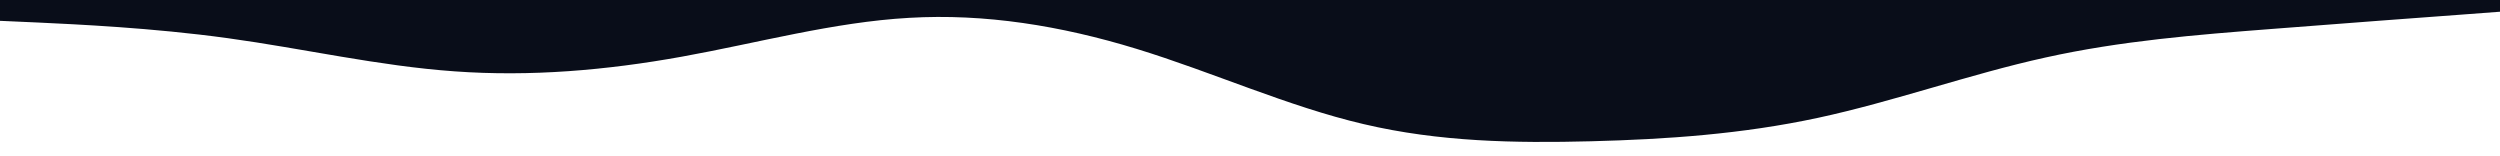 <svg id="visual" viewBox="0 0 1920 120" width="1920" height="120" xmlns="http://www.w3.org/2000/svg" xmlns:xlink="http://www.w3.org/1999/xlink" version="1.1"><path d="M0 16L29.2 17.3C58.3 18.7 116.7 21.3 174.8 29.3C233 37.3 291 50.7 349.2 54.8C407.3 59 465.7 54 523.8 43.5C582 33 640 17 698.2 13.7C756.3 10.3 814.7 19.7 872.8 37.5C931 55.3 989 81.7 1047.2 95.3C1105.3 109 1163.7 110 1221.8 108.5C1280 107 1338 103 1396.2 90.5C1454.3 78 1512.7 57 1570.8 44.2C1629 31.3 1687 26.7 1745.2 22.2C1803.3 17.7 1861.7 13.3 1890.8 11.2L1920 9L1920 0L1890.8 0C1861.7 0 1803.3 0 1745.2 0C1687 0 1629 0 1570.8 0C1512.7 0 1454.3 0 1396.2 0C1338 0 1280 0 1221.8 0C1163.7 0 1105.3 0 1047.2 0C989 0 931 0 872.8 0C814.7 0 756.3 0 698.2 0C640 0 582 0 523.8 0C465.7 0 407.3 0 349.2 0C291 0 233 0 174.8 0C116.7 0 58.3 0 29.2 0L0 0Z" fill="#090D19" stroke-linecap="round" stroke-linejoin="miter"></path></svg>